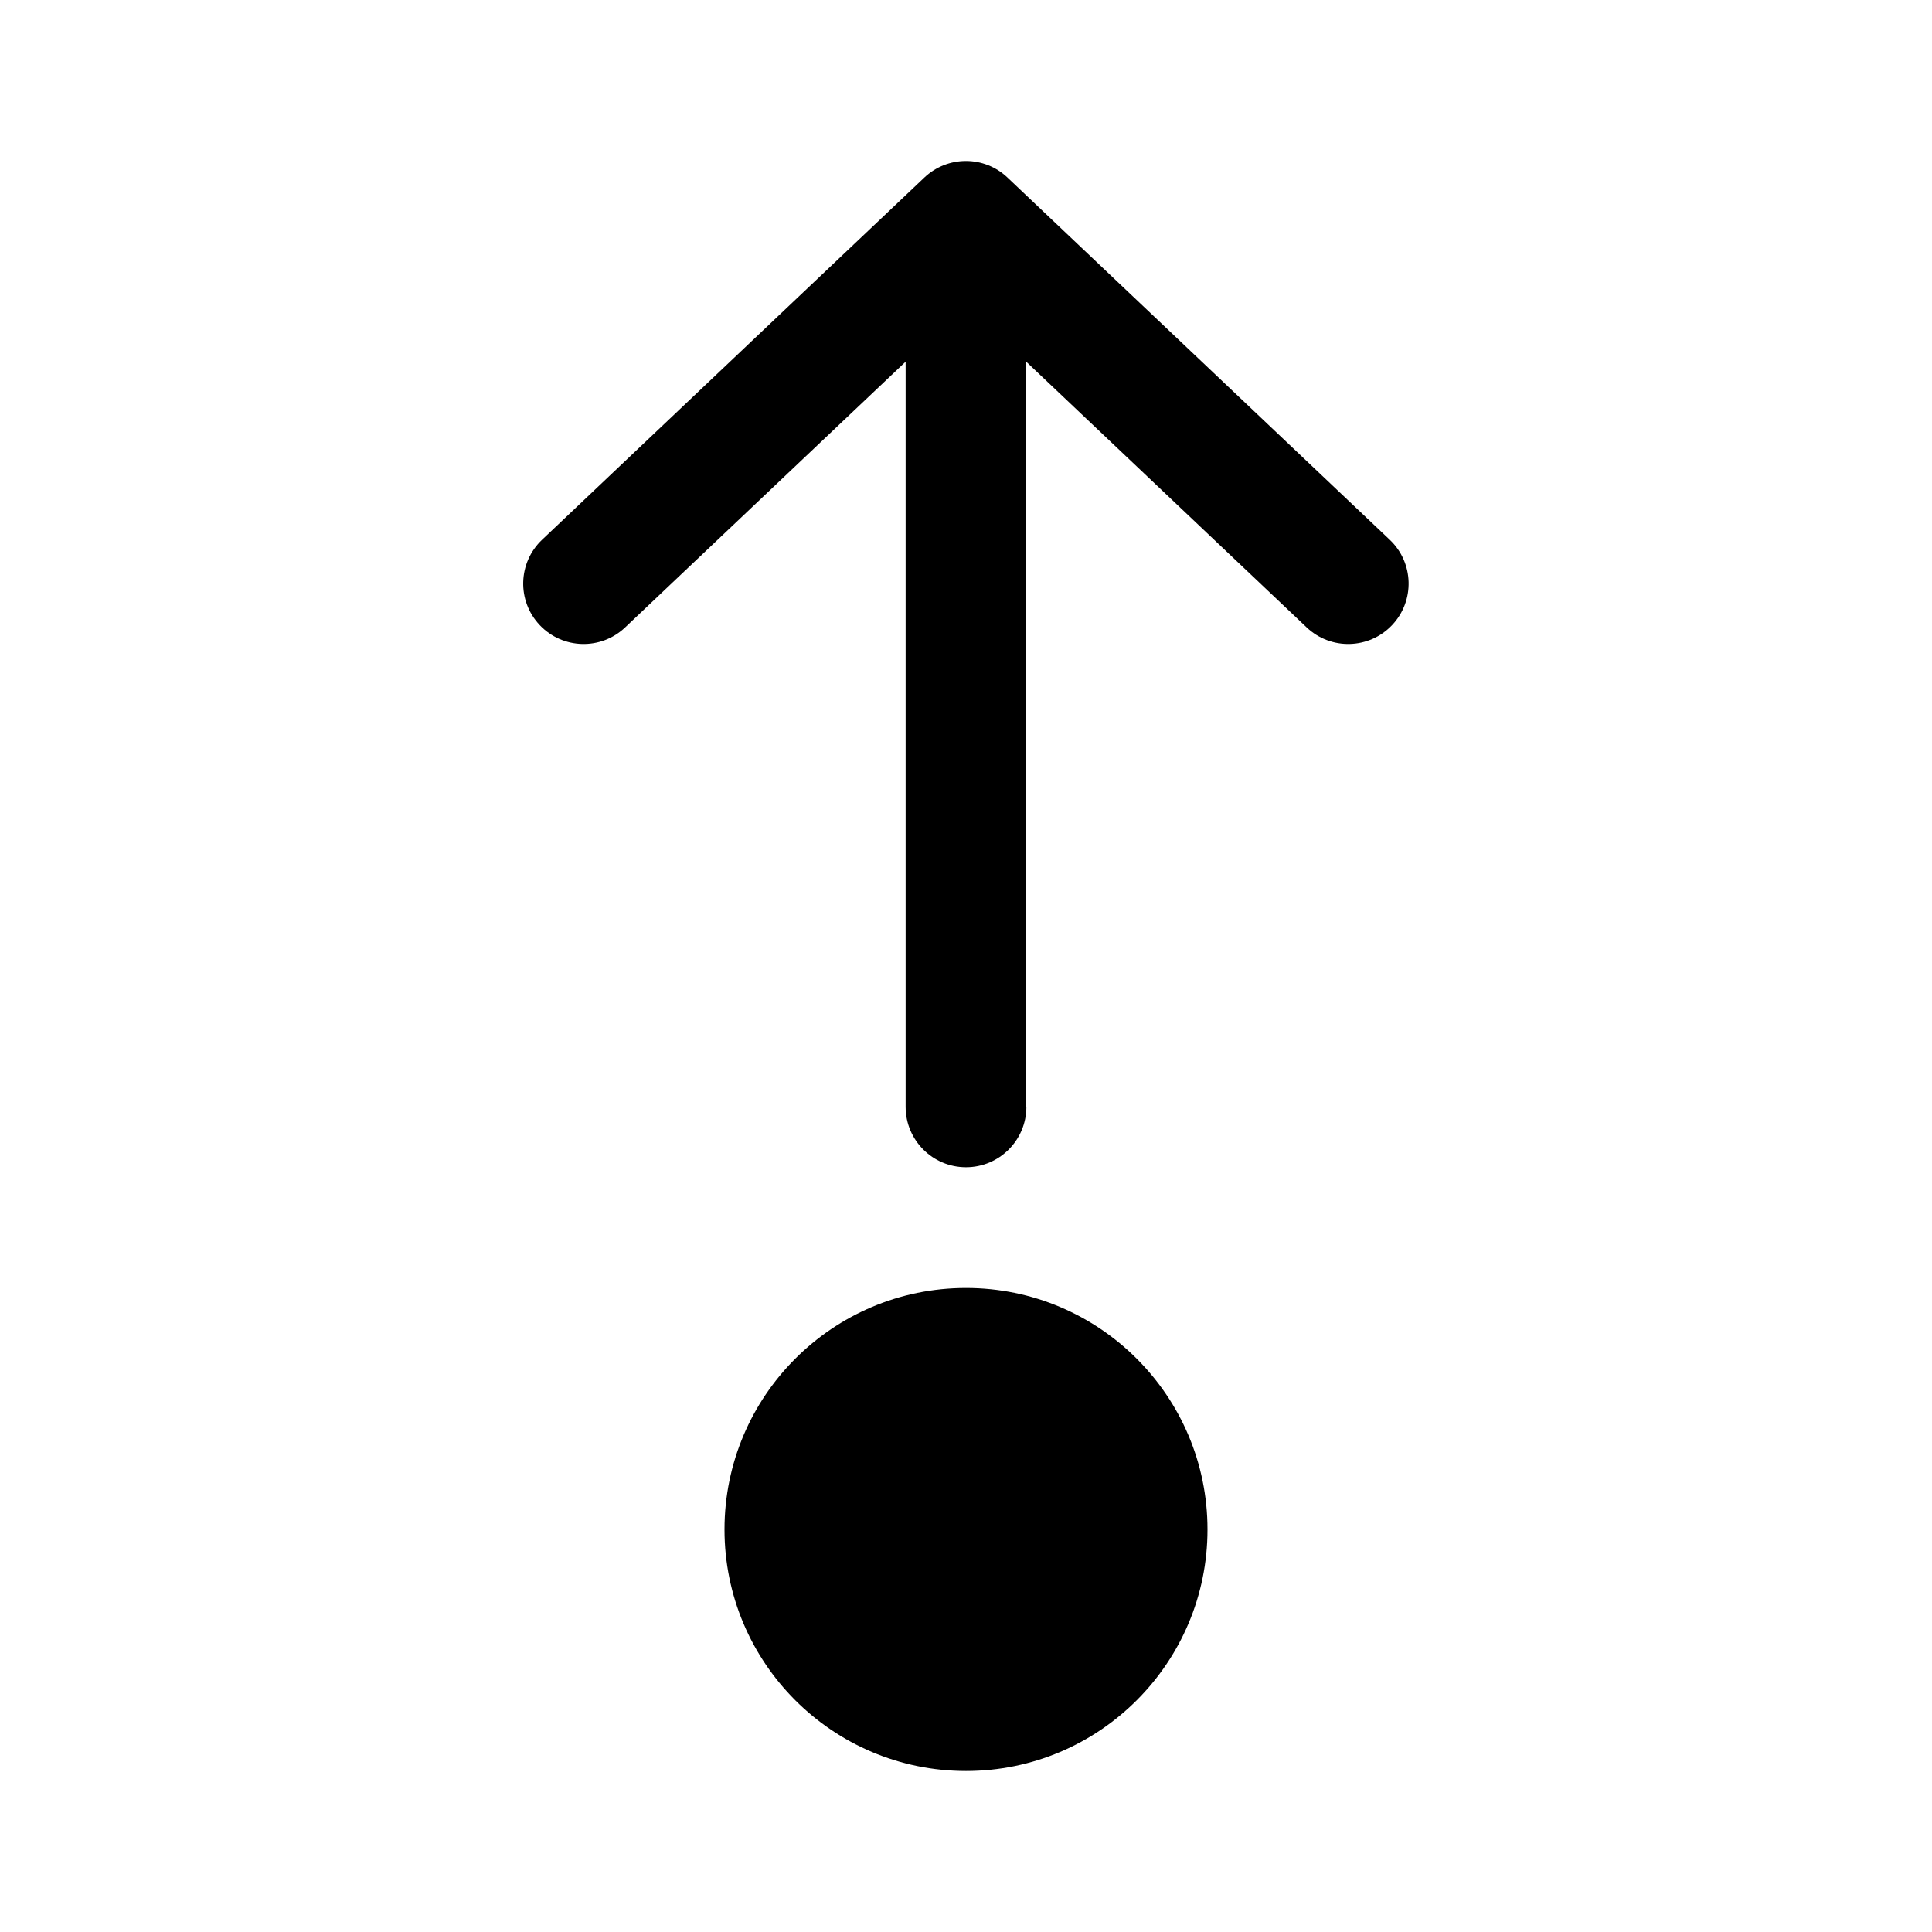 <!-- Generated by IcoMoon.io -->
<svg version="1.1" xmlns="http://www.w3.org/2000/svg" width="32" height="32" viewBox="0 0 32 32">
<title>arrow-step-out-filled</title>
<path d="M17 18.333c0 0.552-0.448 1-1 1s-1-0.448-1-1v-12.342l-4.646 4.401c-0.401 0.38-1.034 0.363-1.414-0.038s-0.363-1.034 0.038-1.414l6.333-6c0.386-0.365 0.99-0.365 1.375 0l6.333 6c0.401 0.38 0.418 1.013 0.038 1.414s-1.013 0.418-1.414 0.038l-4.646-4.401v12.342zM20 25.333c0 2.209-1.791 4-4 4s-4-1.791-4-4c0-2.209 1.791-4 4-4s4 1.791 4 4z"></path>
</svg>
